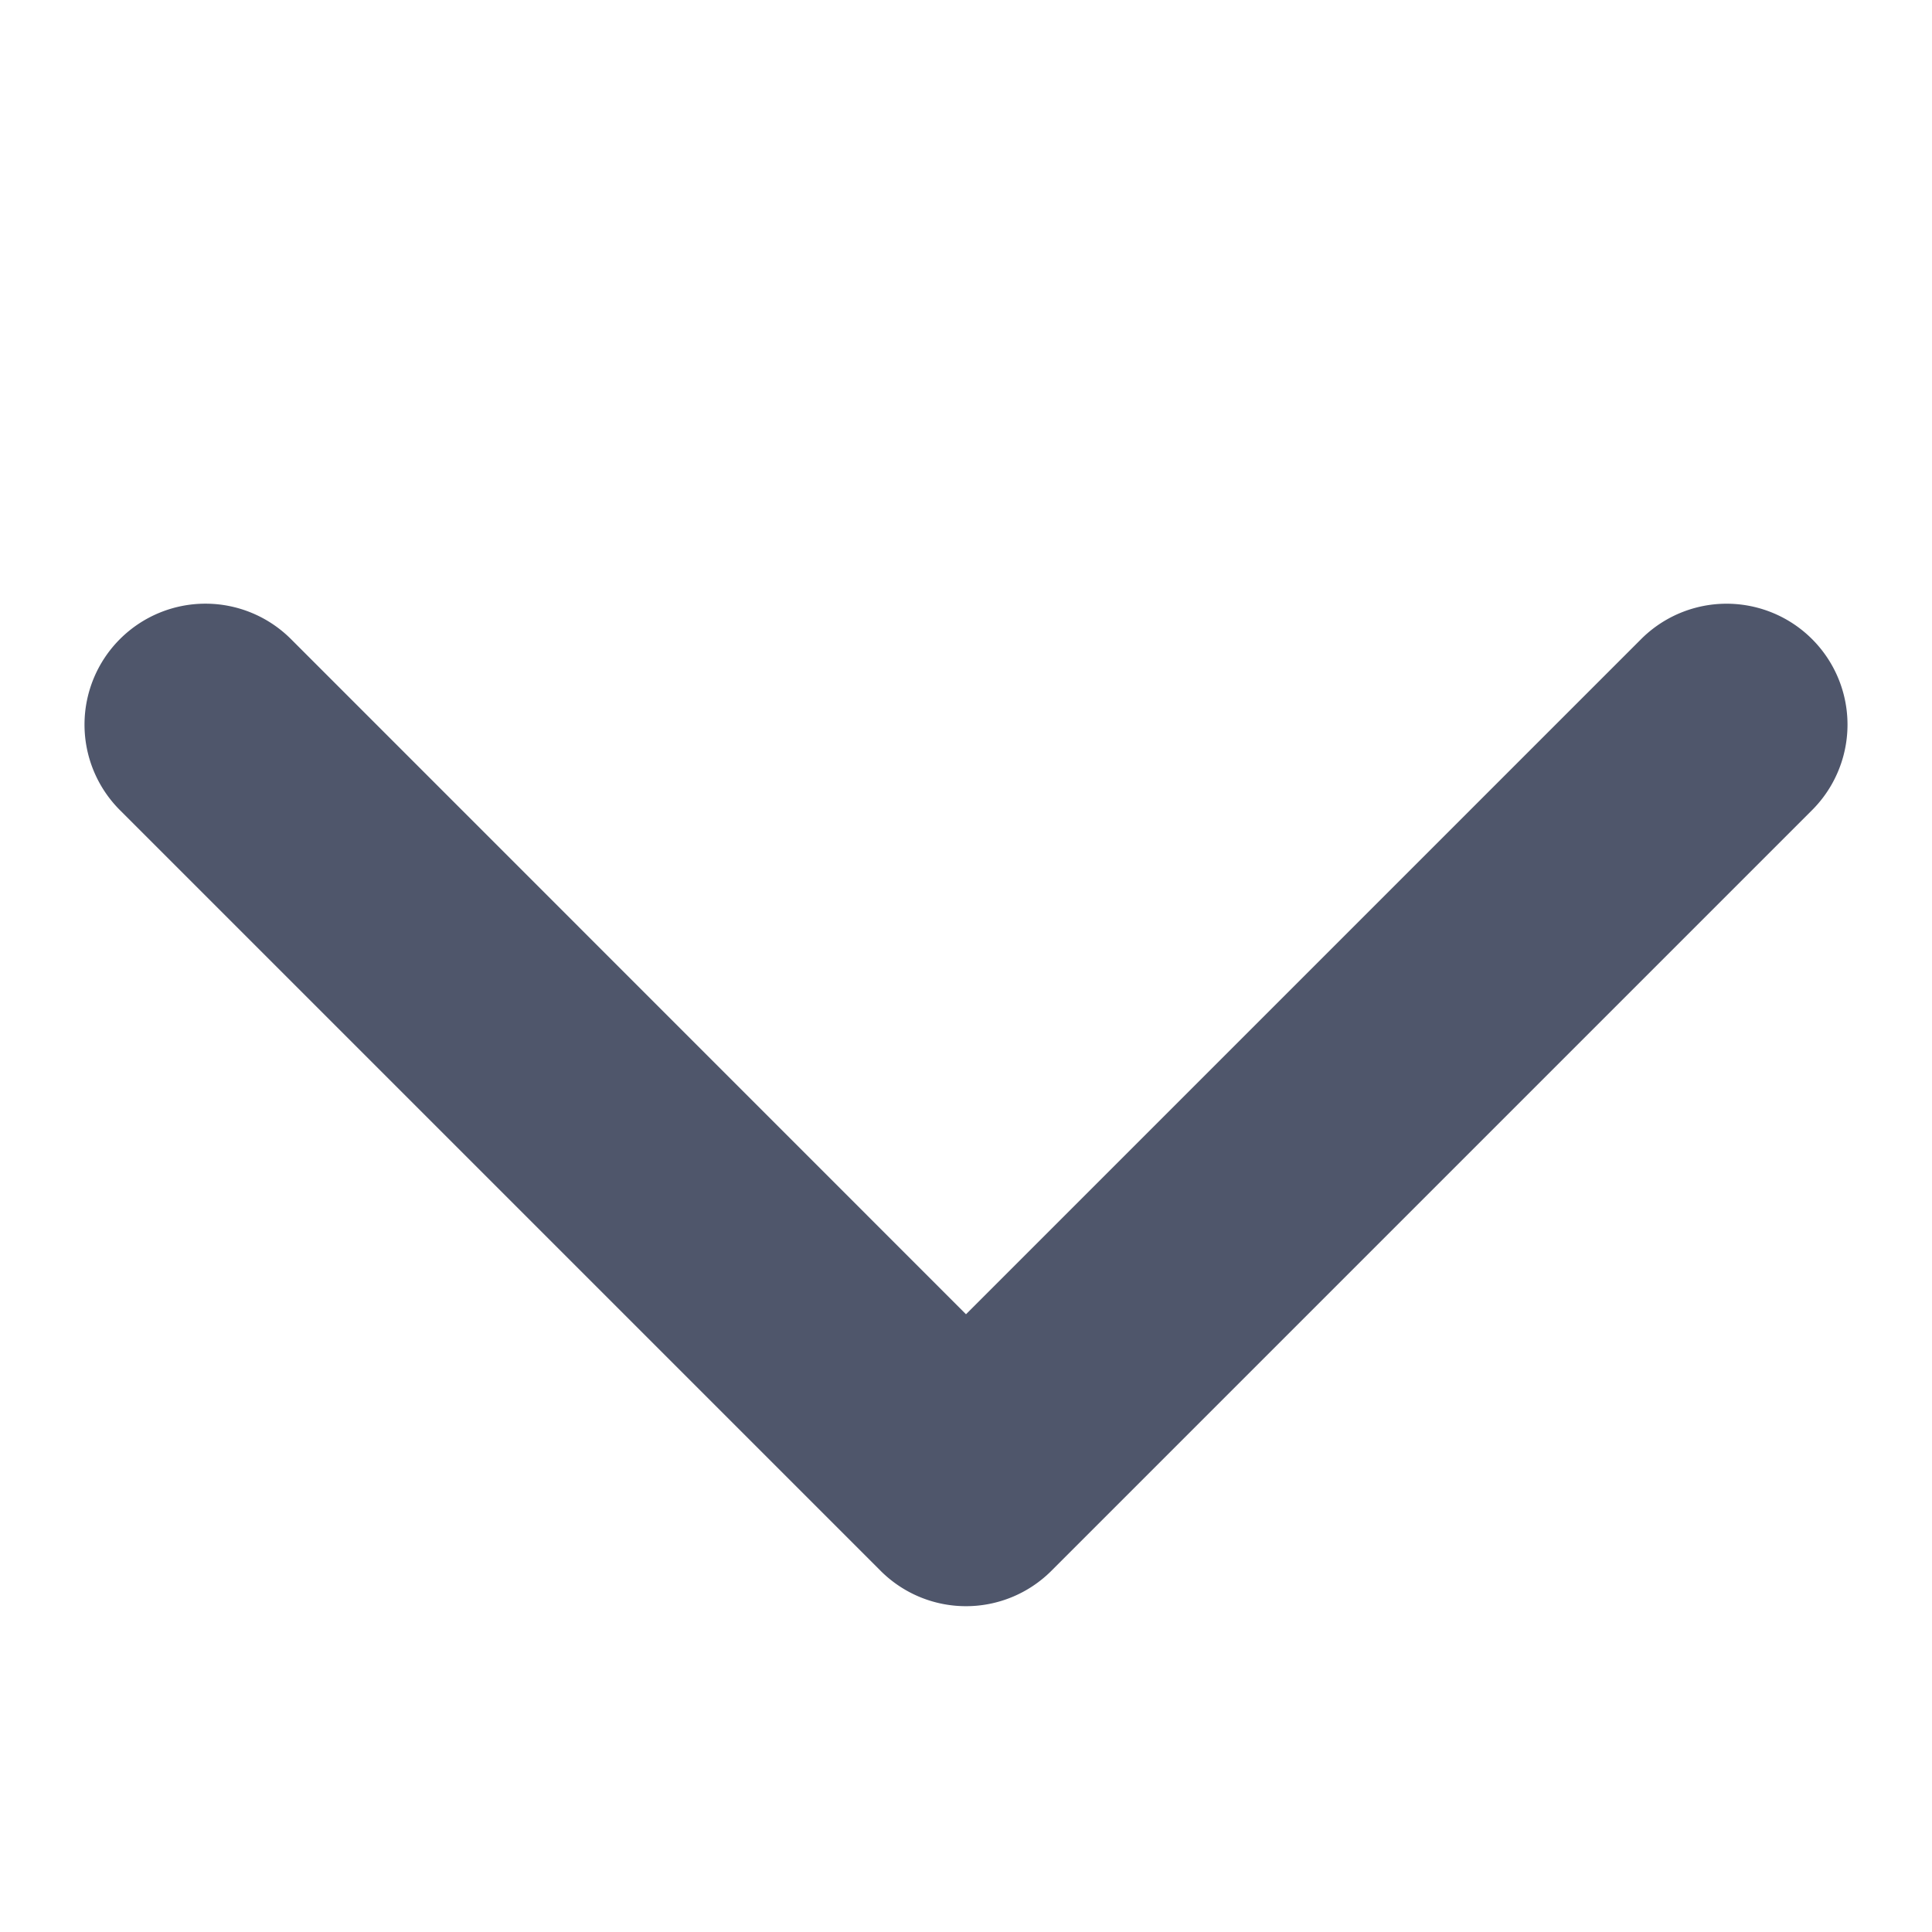 <?xml version="1.0" encoding="UTF-8"?>
<svg width="12px" height="12px" viewBox="0 0 16 16" xmlns="http://www.w3.org/2000/svg">
    <path fill="#4f566b" d="M13.591 5.293a1 1 0 0 1 1.416 1.416l-6.3 6.3a1 1 0 0 1-1.414 0l-6.3-6.3A1 1 0 0 1 2.41 5.293L8 10.884z" fill-rule="evenodd"></path>
</svg>
